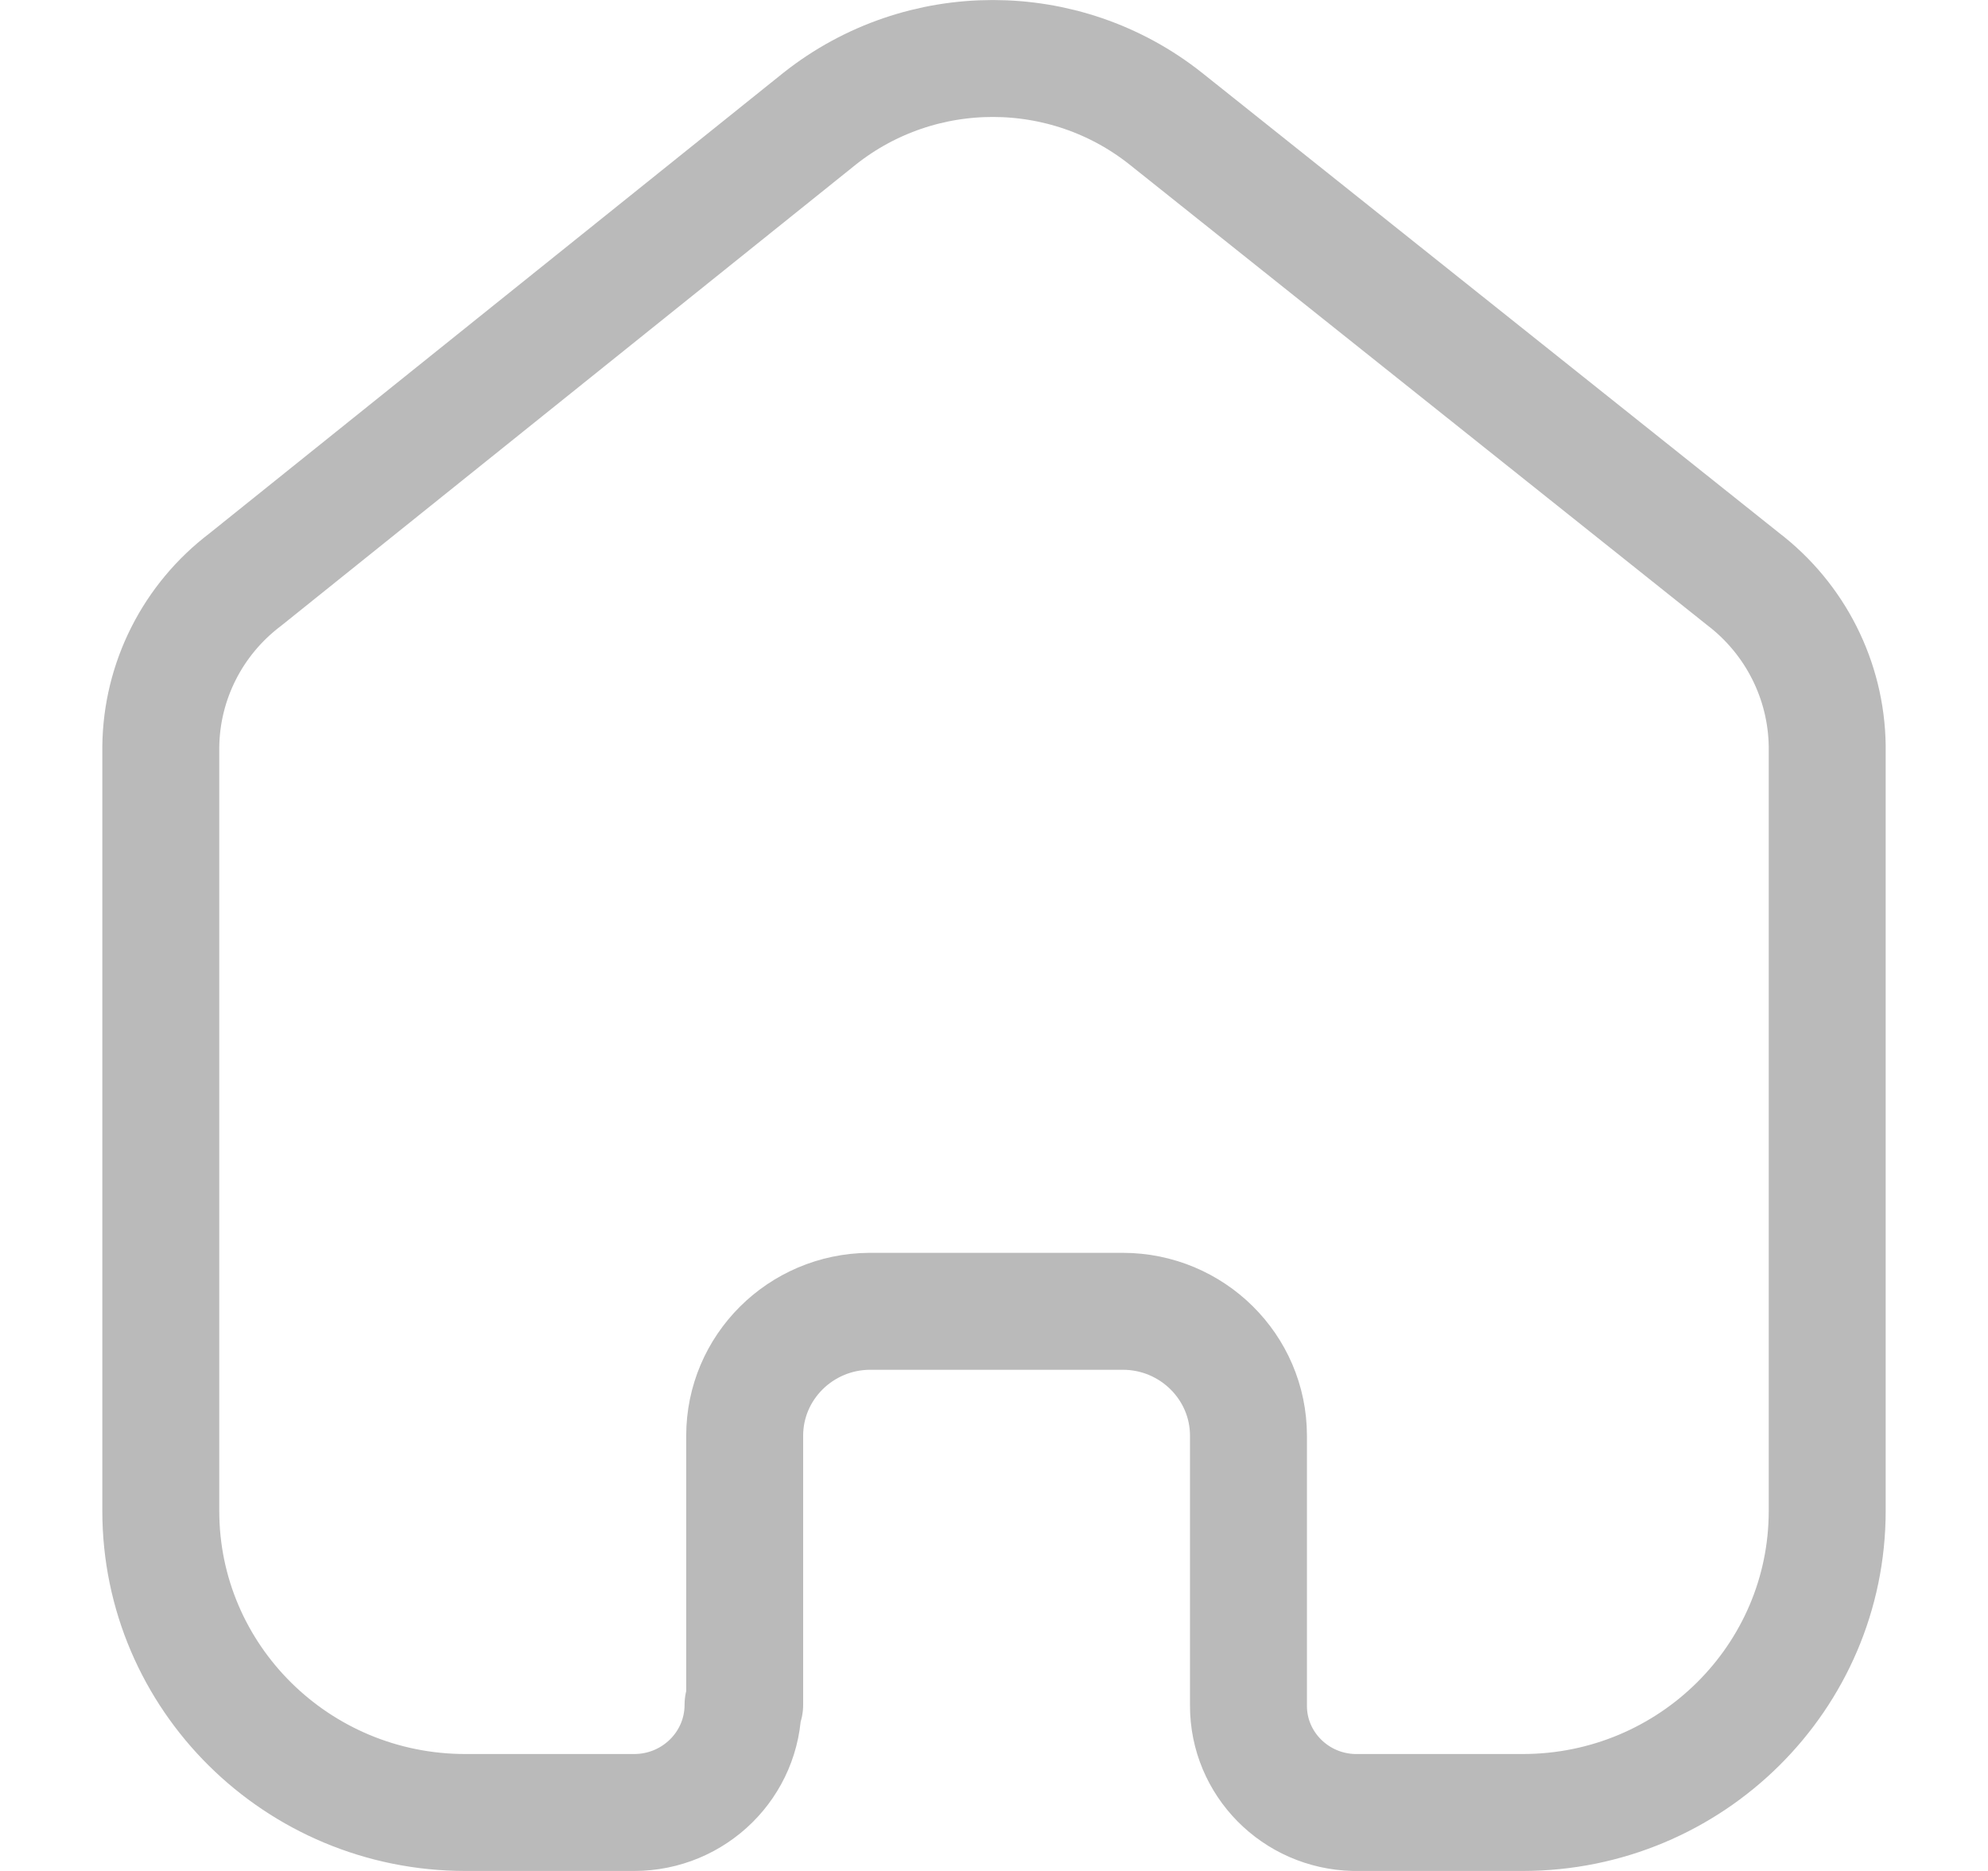 <svg width="17" height="16" viewBox="0 0 17 16" fill="none" xmlns="http://www.w3.org/2000/svg">
<path d="M6.368 14.579V12.278C6.368 11.694 6.845 11.218 7.436 11.214H9.601C10.194 11.214 10.676 11.691 10.676 12.278V12.278V14.586C10.675 15.082 11.076 15.488 11.578 15.5H13.021C14.459 15.5 15.625 14.345 15.625 12.921V12.921V6.378C15.617 5.818 15.352 5.292 14.904 4.95L9.968 1.014C9.104 0.329 7.875 0.329 7.01 1.014L2.097 4.957C1.647 5.298 1.381 5.825 1.375 6.386V12.921C1.375 14.345 2.541 15.5 3.98 15.5H5.423C5.937 15.5 6.354 15.088 6.354 14.579V14.579" stroke="#BABABA" stroke-linecap="round" stroke-linejoin="round"/>
</svg>

